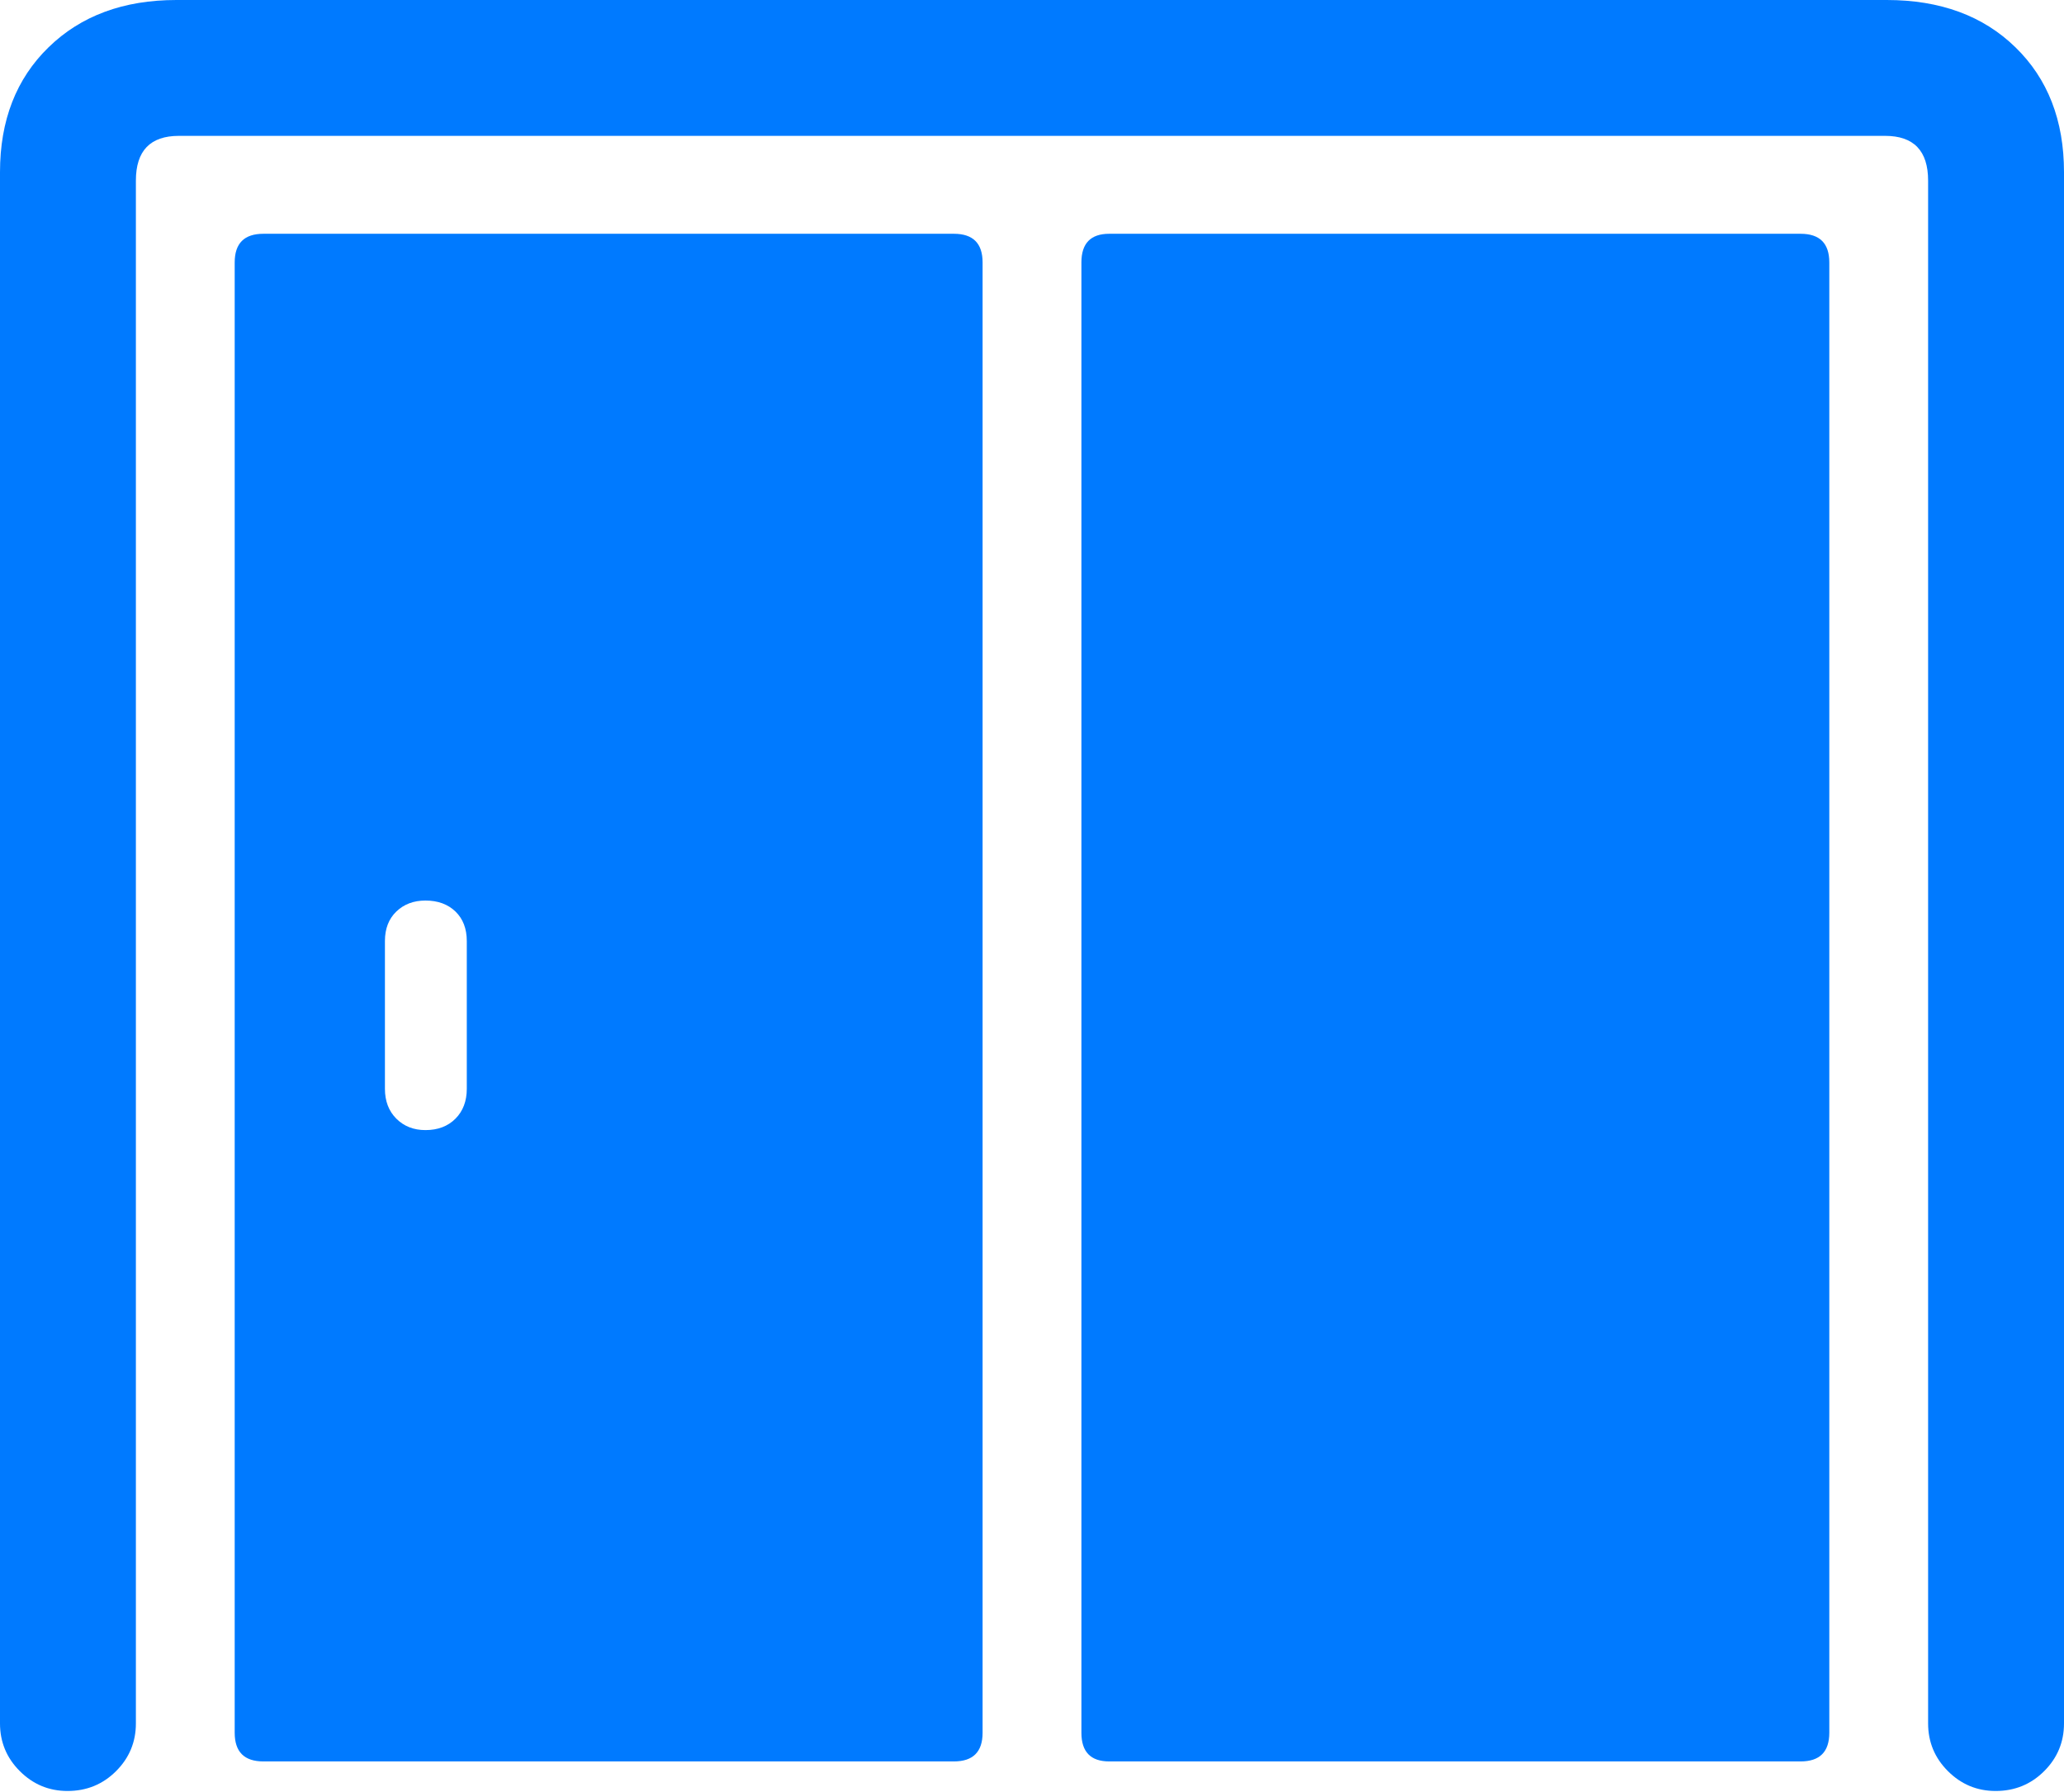 <?xml version="1.0" encoding="UTF-8"?>
<!--Generator: Apple Native CoreSVG 175.5-->
<!DOCTYPE svg
PUBLIC "-//W3C//DTD SVG 1.1//EN"
       "http://www.w3.org/Graphics/SVG/1.1/DTD/svg11.dtd">
<svg version="1.1" xmlns="http://www.w3.org/2000/svg" xmlns:xlink="http://www.w3.org/1999/xlink" width="23.877" height="20.732">
 <g>
  <rect height="20.732" opacity="0" width="23.877" x="0" y="0"/>
  <path d="M0.781 20.723Q1.113 20.723 1.343 20.493Q1.572 20.264 1.572 19.941L1.572 2.09Q1.572 1.572 2.07 1.572L21.807 1.572Q22.305 1.572 22.305 2.09L22.305 19.941Q22.305 20.264 22.534 20.493Q22.764 20.723 23.086 20.723Q23.418 20.723 23.648 20.493Q23.877 20.264 23.877 19.941L23.877 1.992Q23.877 1.094 23.315 0.547Q22.754 0 21.826 0L2.041 0Q1.123 0 0.562 0.547Q0 1.094 0 1.992L0 19.941Q0 20.264 0.229 20.493Q0.459 20.723 0.781 20.723Z" fill="#007aff"/>
  <path d="M3.047 20.381L11.035 20.381Q11.367 20.381 11.367 20.049L11.367 3.037Q11.367 2.705 11.035 2.705L3.047 2.705Q2.715 2.705 2.715 3.037L2.715 20.049Q2.715 20.381 3.047 20.381ZM4.922 13.076Q4.717 13.076 4.585 12.944Q4.453 12.812 4.453 12.598L4.453 10.889Q4.453 10.674 4.585 10.547Q4.717 10.42 4.922 10.42Q5.137 10.42 5.269 10.547Q5.4 10.674 5.4 10.889L5.4 12.598Q5.4 12.812 5.269 12.944Q5.137 13.076 4.922 13.076ZM12.832 20.381L20.83 20.381Q21.162 20.381 21.162 20.049L21.162 3.037Q21.162 2.705 20.83 2.705L12.832 2.705Q12.51 2.705 12.51 3.037L12.51 20.049Q12.51 20.381 12.832 20.381Z" fill="#007aff"/>
 </g>
</svg>
